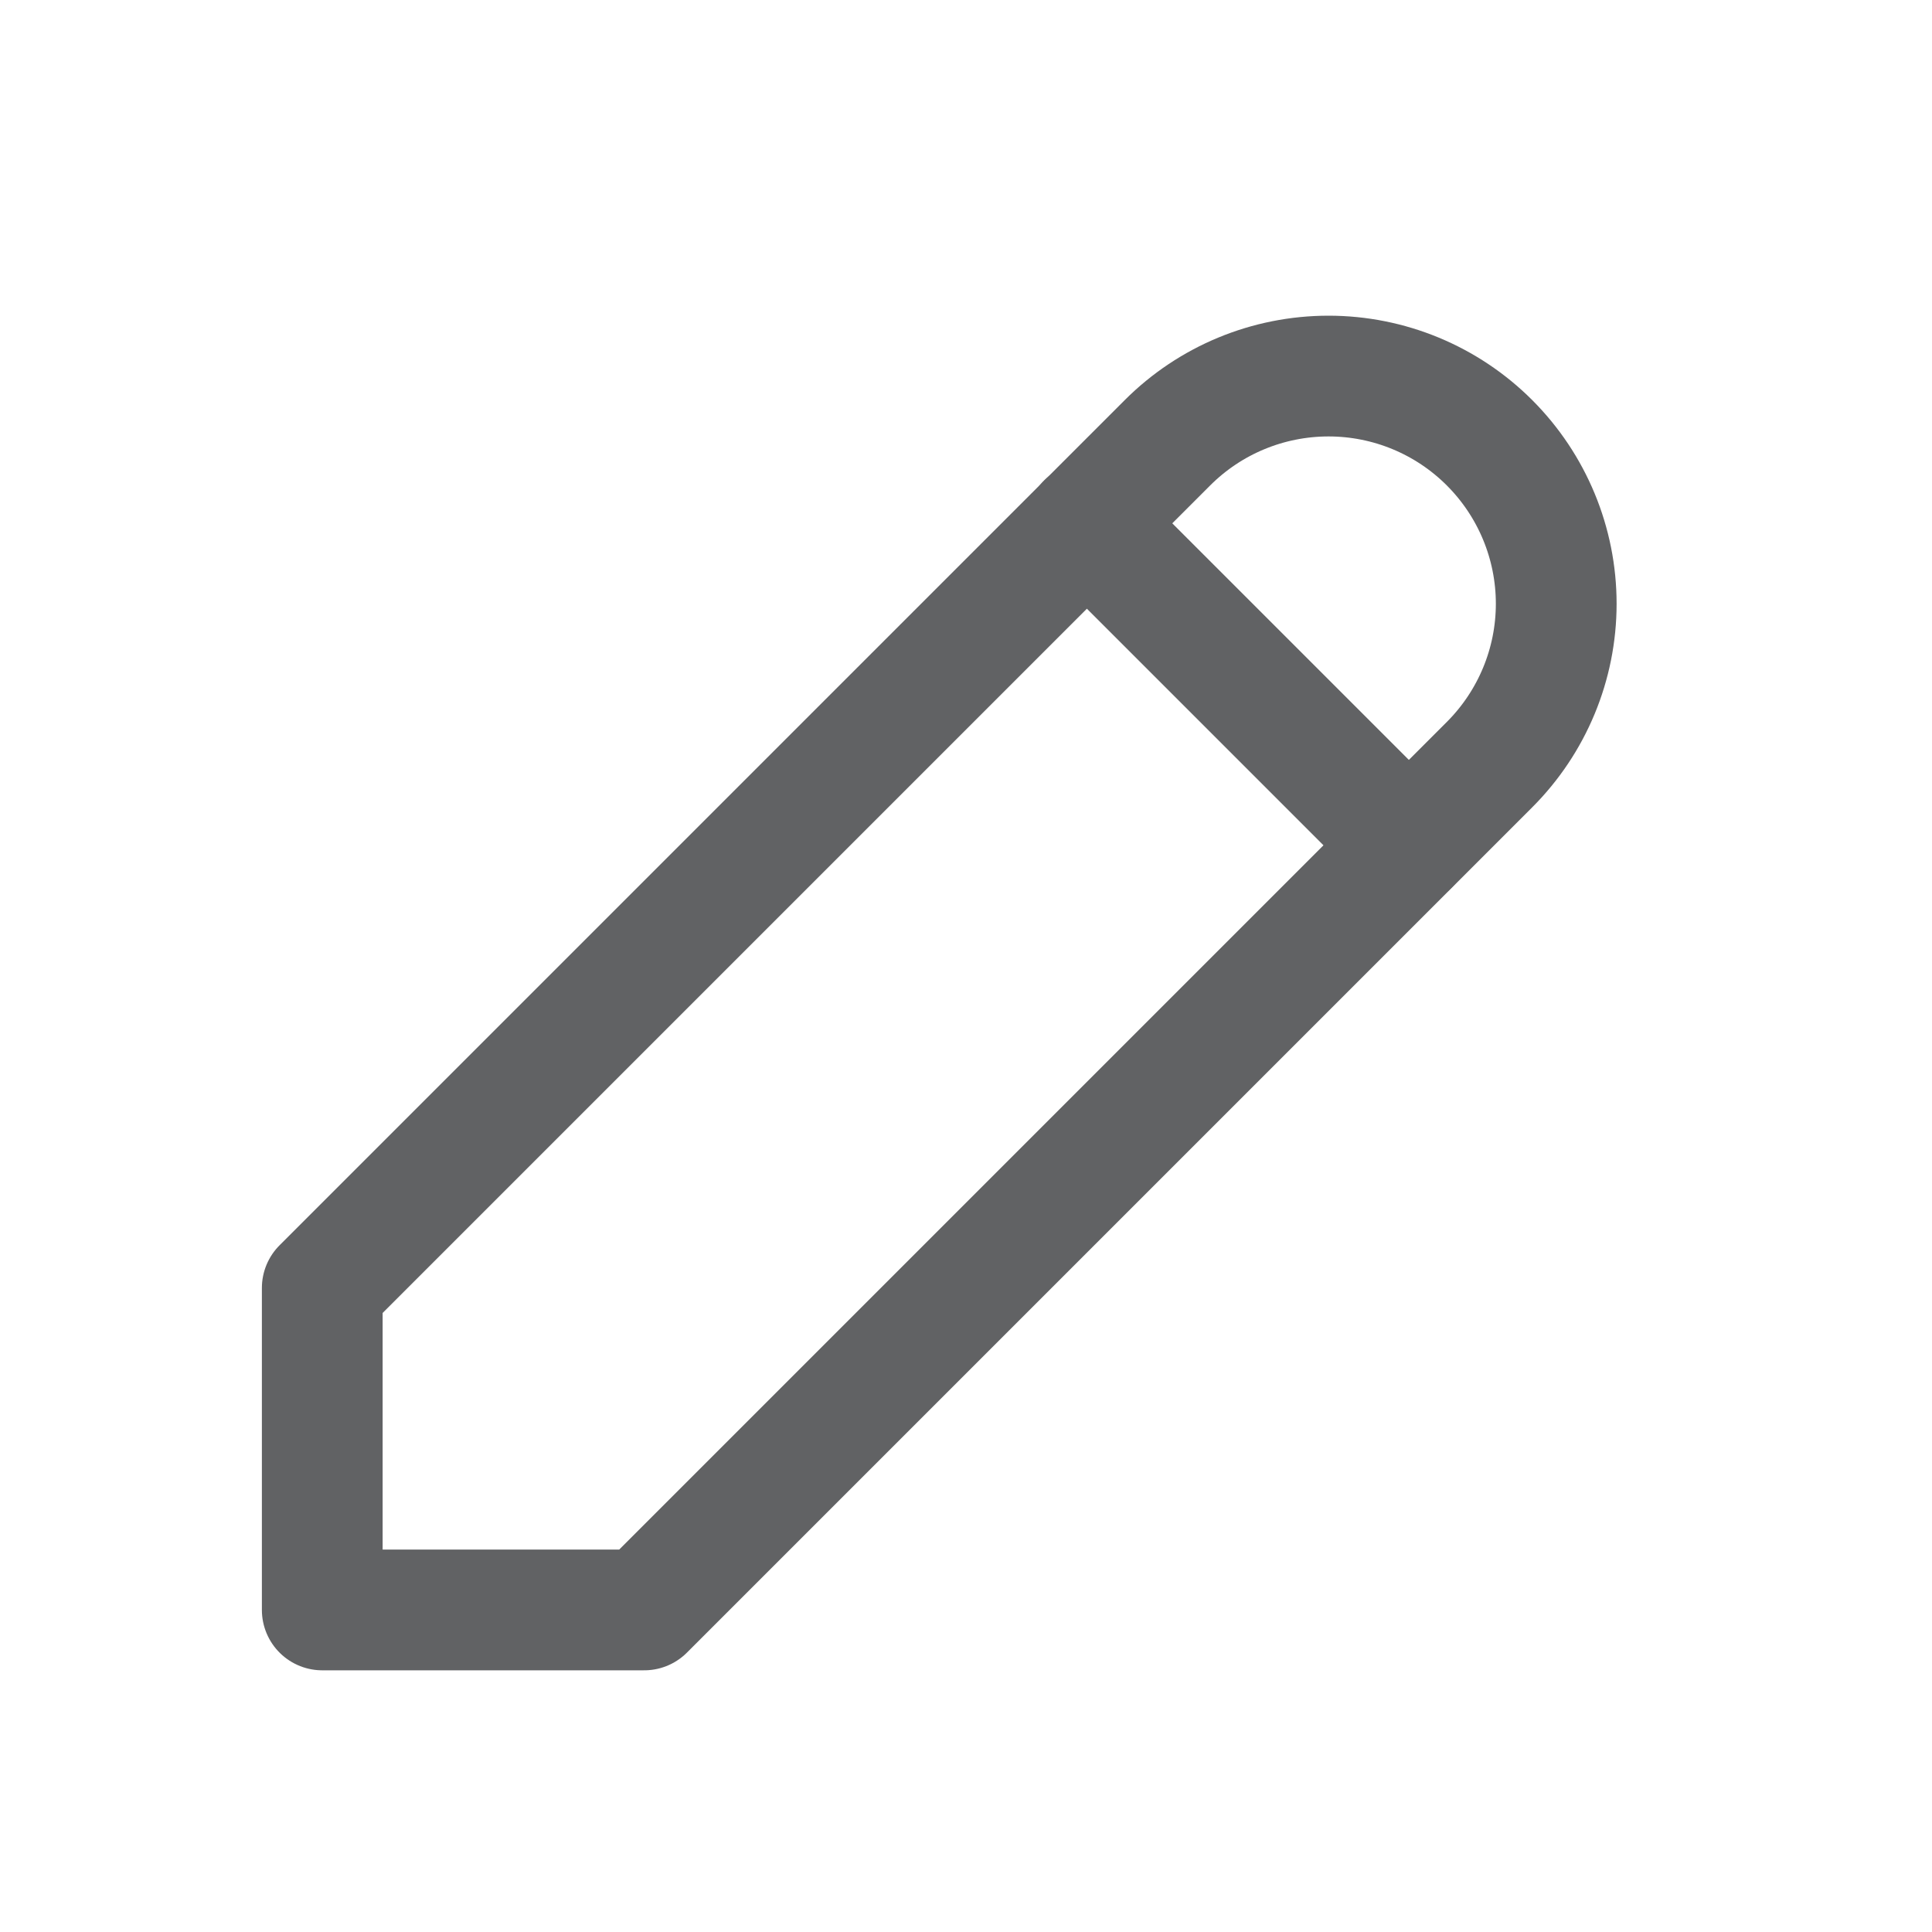 <svg width="20" height="20" viewBox="0 0 20 20" fill="none" xmlns="http://www.w3.org/2000/svg">
<path d="M3.336 16.666H6.669L15.419 7.916C15.861 7.474 16.11 6.875 16.11 6.25C16.11 5.624 15.861 5.025 15.419 4.583C14.977 4.141 14.378 3.893 13.753 3.893C13.127 3.893 12.528 4.141 12.086 4.583L3.336 13.333V16.666Z" stroke="#616264" stroke-width="1.25" stroke-linecap="round" stroke-linejoin="round"/>
<path d="M11.25 5.416L14.583 8.749" stroke="#616264" stroke-width="1.25" stroke-linecap="round" stroke-linejoin="round"/>
</svg>
